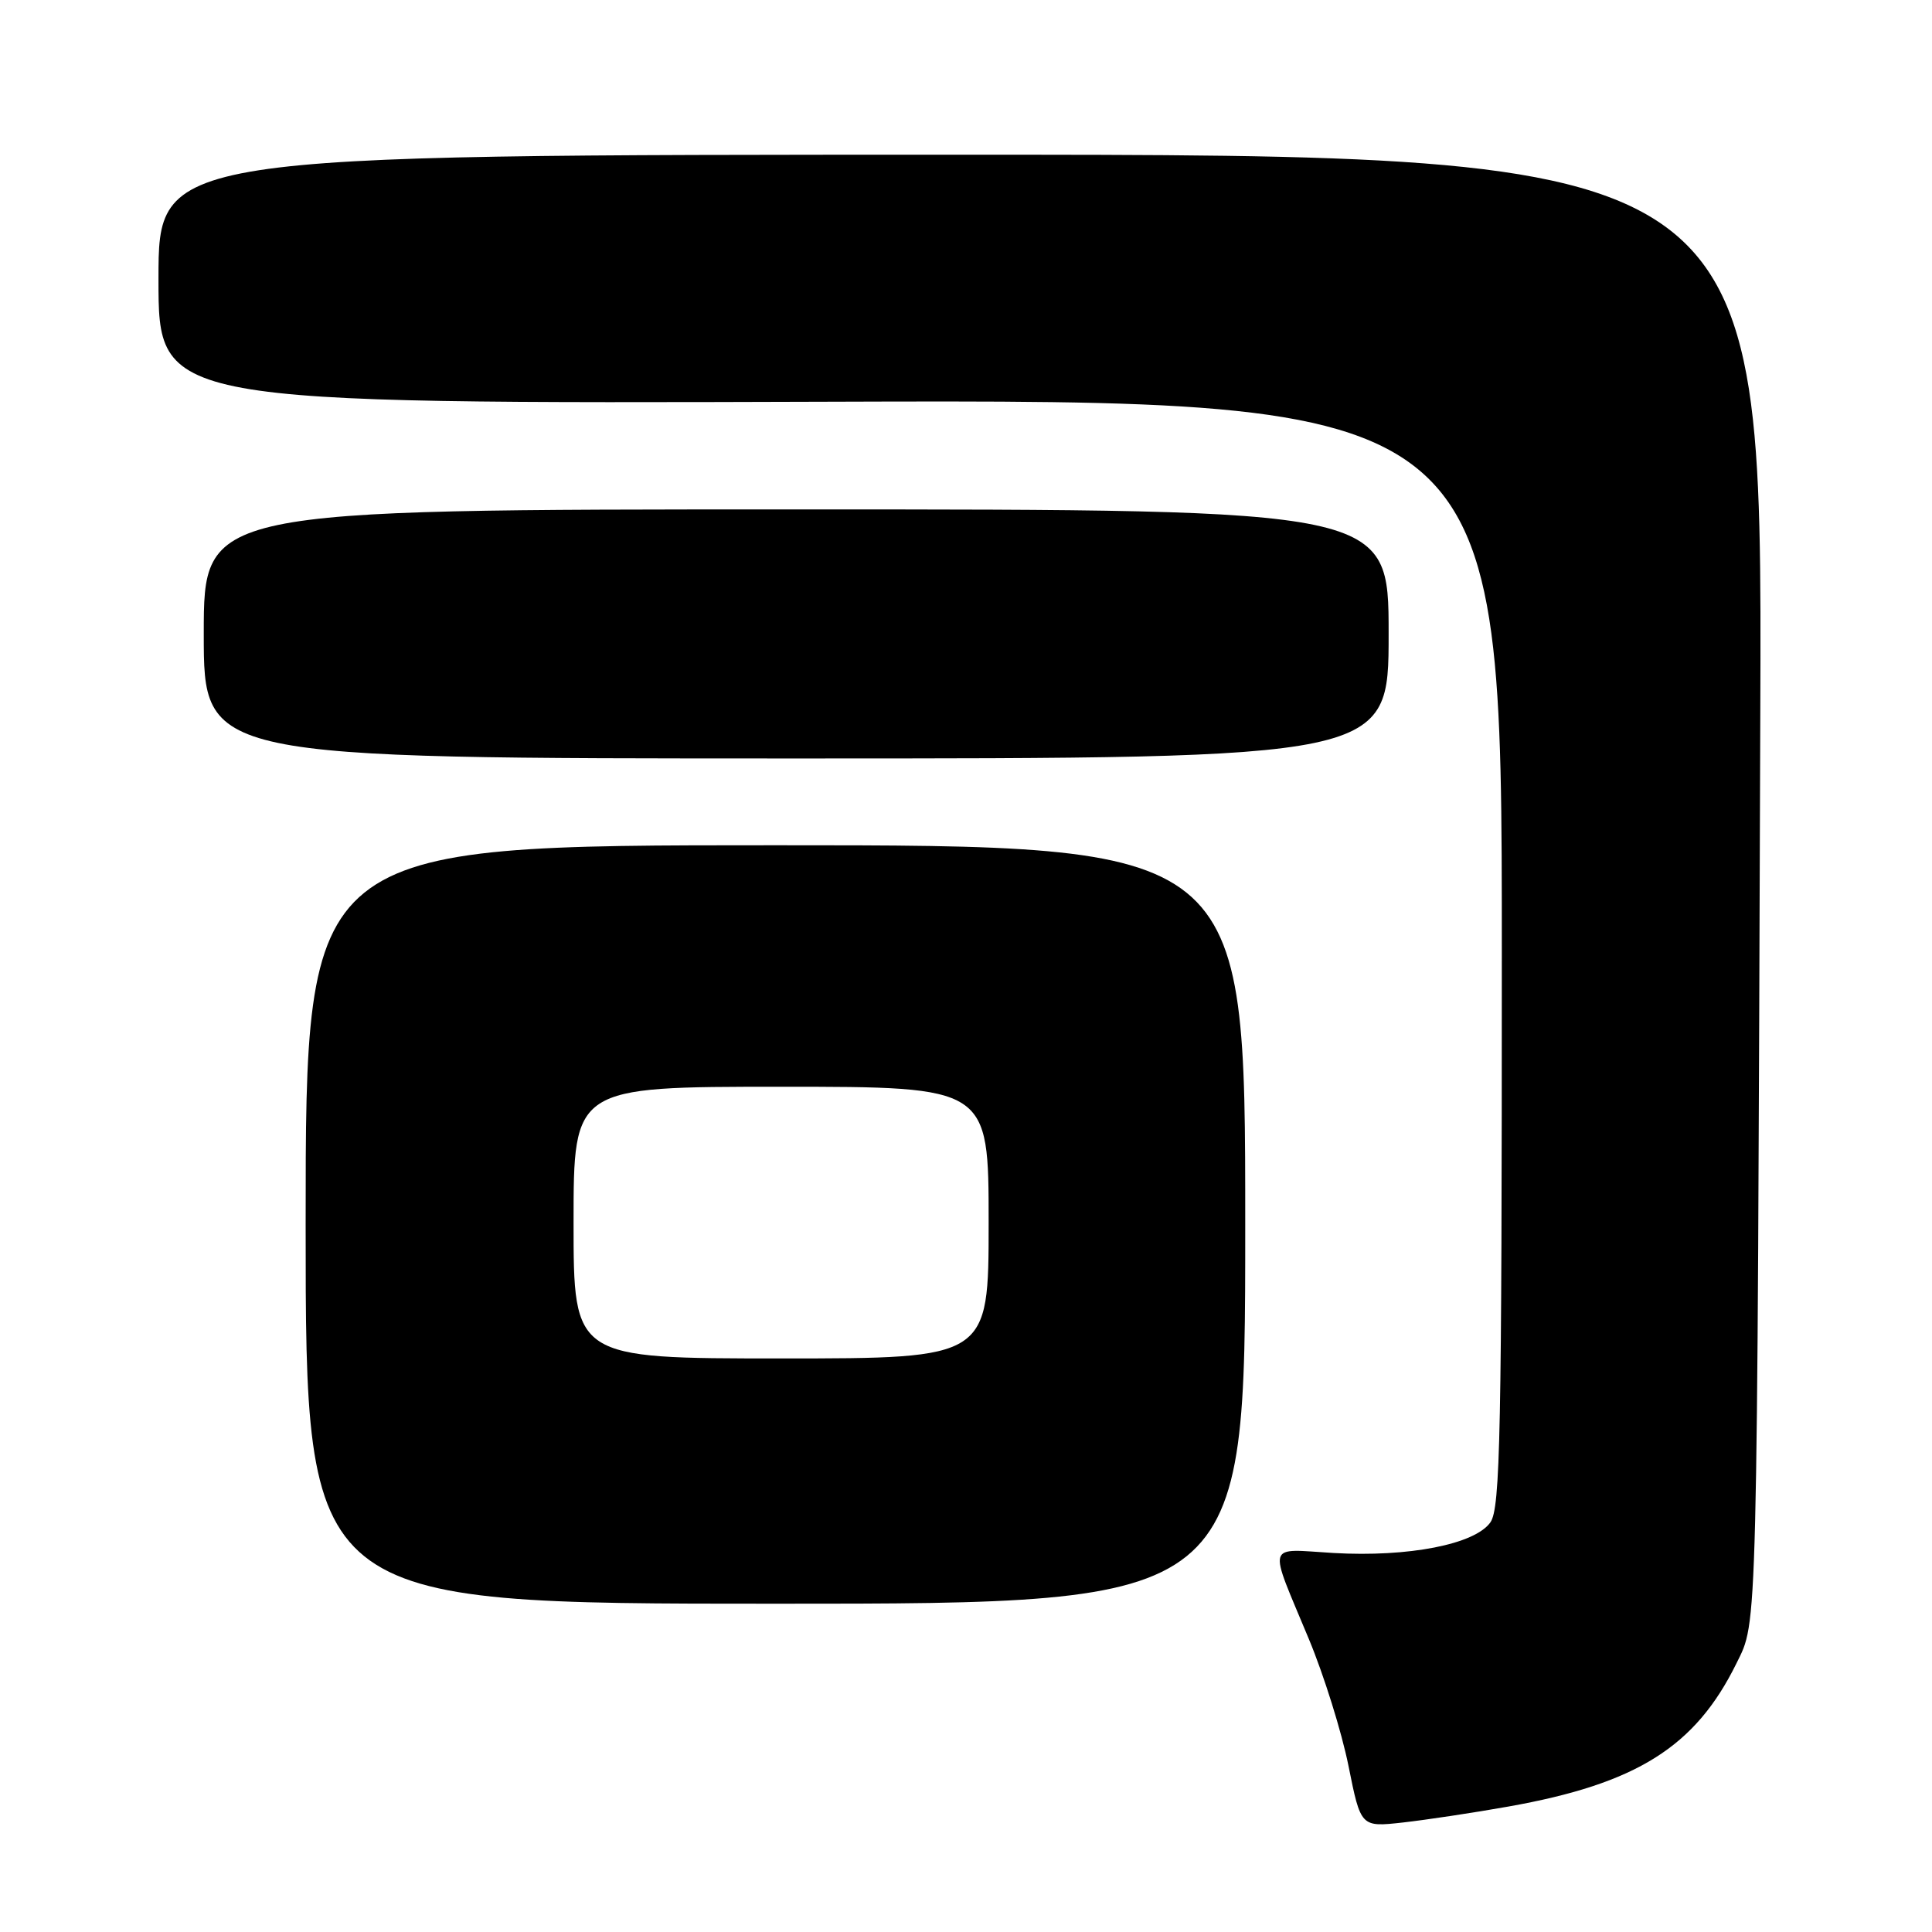 <?xml version="1.0" encoding="UTF-8" standalone="no"?>
<!DOCTYPE svg PUBLIC "-//W3C//DTD SVG 1.1//EN" "http://www.w3.org/Graphics/SVG/1.1/DTD/svg11.dtd" >
<svg xmlns="http://www.w3.org/2000/svg" xmlns:xlink="http://www.w3.org/1999/xlink" version="1.1" viewBox="0 0 256 256">
 <g >
 <path fill="currentColor"
d=" M 199.85 239.38 C 216.86 236.36 224.64 231.48 230.09 220.40 C 232.90 214.68 232.82 218.18 233.25 94.00 C 233.50 20.50 233.50 20.50 127.25 20.50 C 21.00 20.50 21.00 20.50 21.00 37.00 C 21.00 53.50 21.00 53.50 110.00 53.23 C 199.00 52.96 199.00 52.96 199.00 126.26 C 199.00 189.97 198.80 199.84 197.49 201.71 C 195.45 204.63 186.64 206.35 176.71 205.78 C 167.66 205.25 167.99 204.10 173.43 217.18 C 175.42 221.95 177.78 229.51 178.68 233.98 C 180.31 242.11 180.31 242.11 185.90 241.49 C 188.98 241.14 195.26 240.20 199.85 239.38 Z  M 165.00 162.25 C 165.00 112.00 165.00 112.00 102.75 112.00 C 40.50 112.00 40.50 112.00 40.50 162.25 C 40.50 212.50 40.50 212.50 102.75 212.50 C 165.00 212.50 165.00 212.50 165.00 162.25 Z  M 184.00 84.00 C 184.00 67.50 184.00 67.50 105.50 67.50 C 27.00 67.50 27.00 67.50 27.00 84.00 C 27.00 100.50 27.00 100.50 105.50 100.50 C 184.00 100.50 184.00 100.50 184.00 84.00 Z  M 76.00 162.00 C 76.00 144.00 76.00 144.00 103.50 144.00 C 131.00 144.00 131.00 144.00 131.00 162.00 C 131.00 180.00 131.00 180.00 103.50 180.00 C 76.00 180.00 76.00 180.00 76.00 162.00 Z "/>
</g>
</svg>